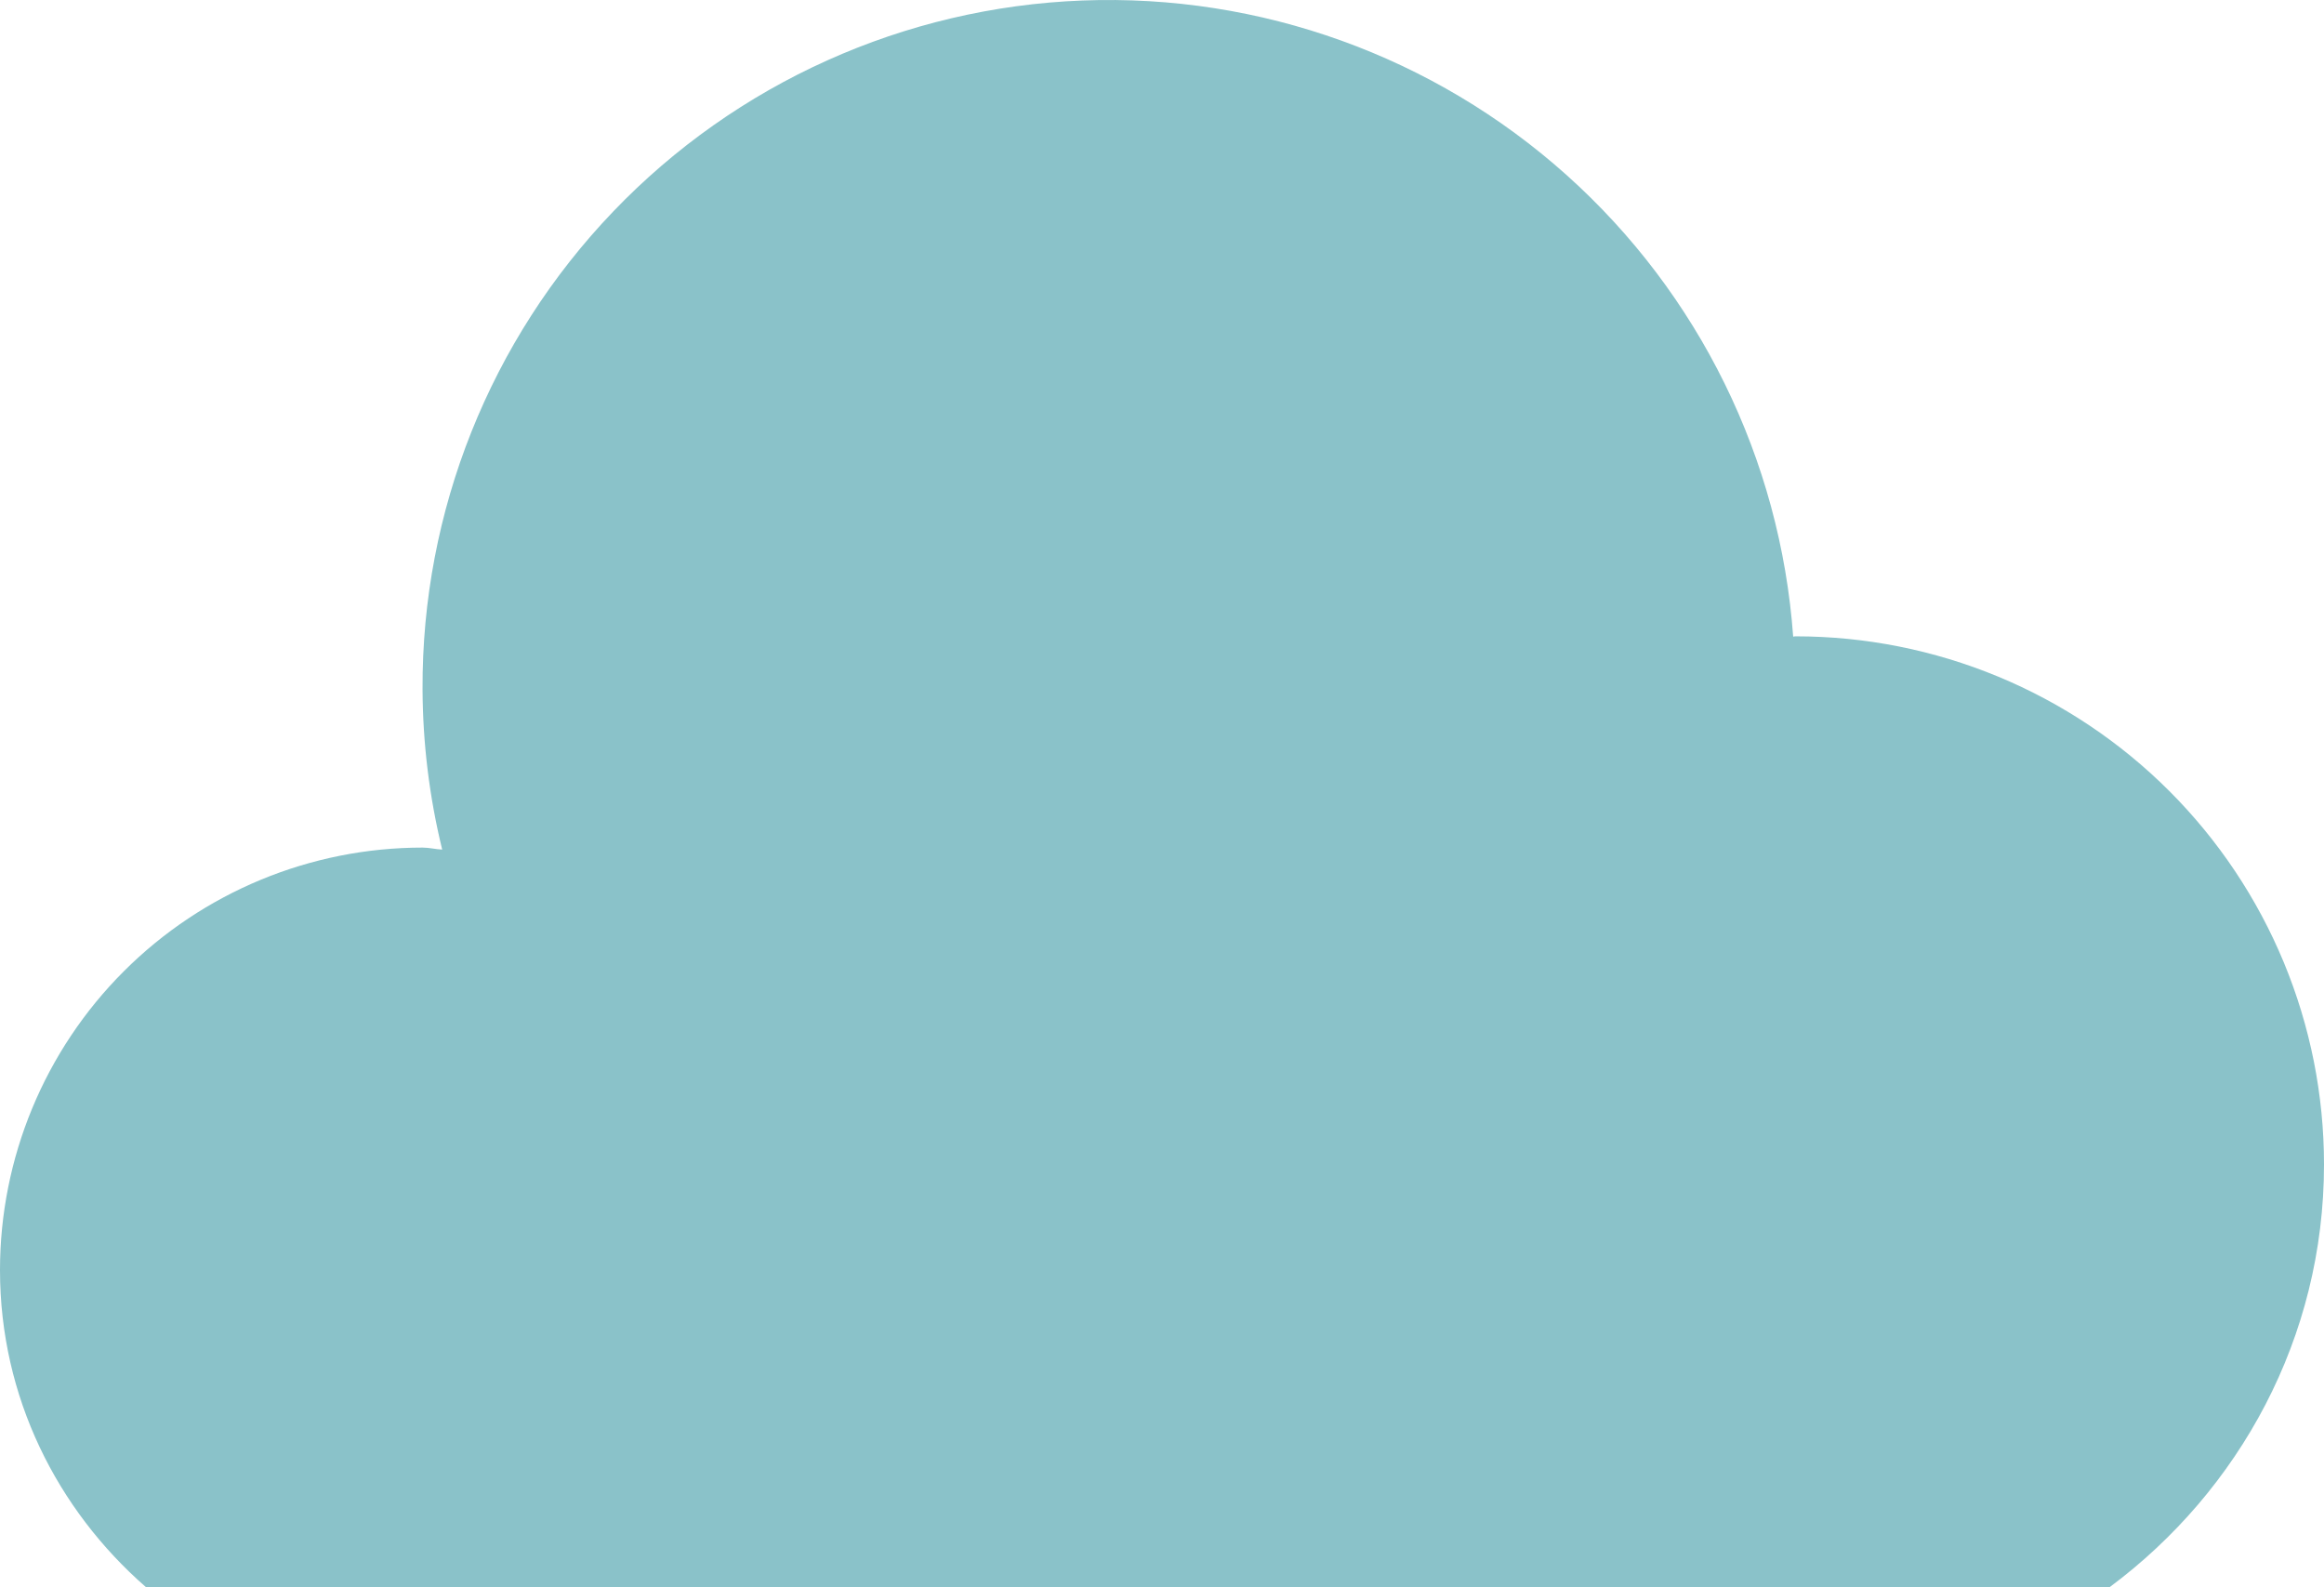 <svg width="186" height="127" viewBox="0 0 186 127" fill="none" xmlns="http://www.w3.org/2000/svg">
<path d="M143.727 50.923C143.654 50.923 143.584 50.931 143.516 50.948C142.488 36.745 135.981 23.496 125.369 13.998C114.757 4.5 100.869 -0.505 86.636 0.04C72.403 0.585 58.939 6.637 49.085 16.919C39.23 27.201 33.756 40.909 33.818 55.149C33.835 59.476 34.363 63.786 35.391 67.989C34.858 67.964 34.359 67.829 33.818 67.829C24.849 67.829 16.247 71.391 9.905 77.732C3.563 84.073 0 92.673 0 101.641C0 111.801 4.574 120.804 11.667 127H168.863C179.203 119.299 186 107.076 186 93.188C186 87.638 184.907 82.141 182.782 77.014C180.658 71.886 177.544 67.227 173.619 63.302C169.693 59.377 165.033 56.264 159.904 54.14C154.776 52.016 149.279 50.923 143.727 50.923Z" fill="#8AC2C9"/>
</svg>
